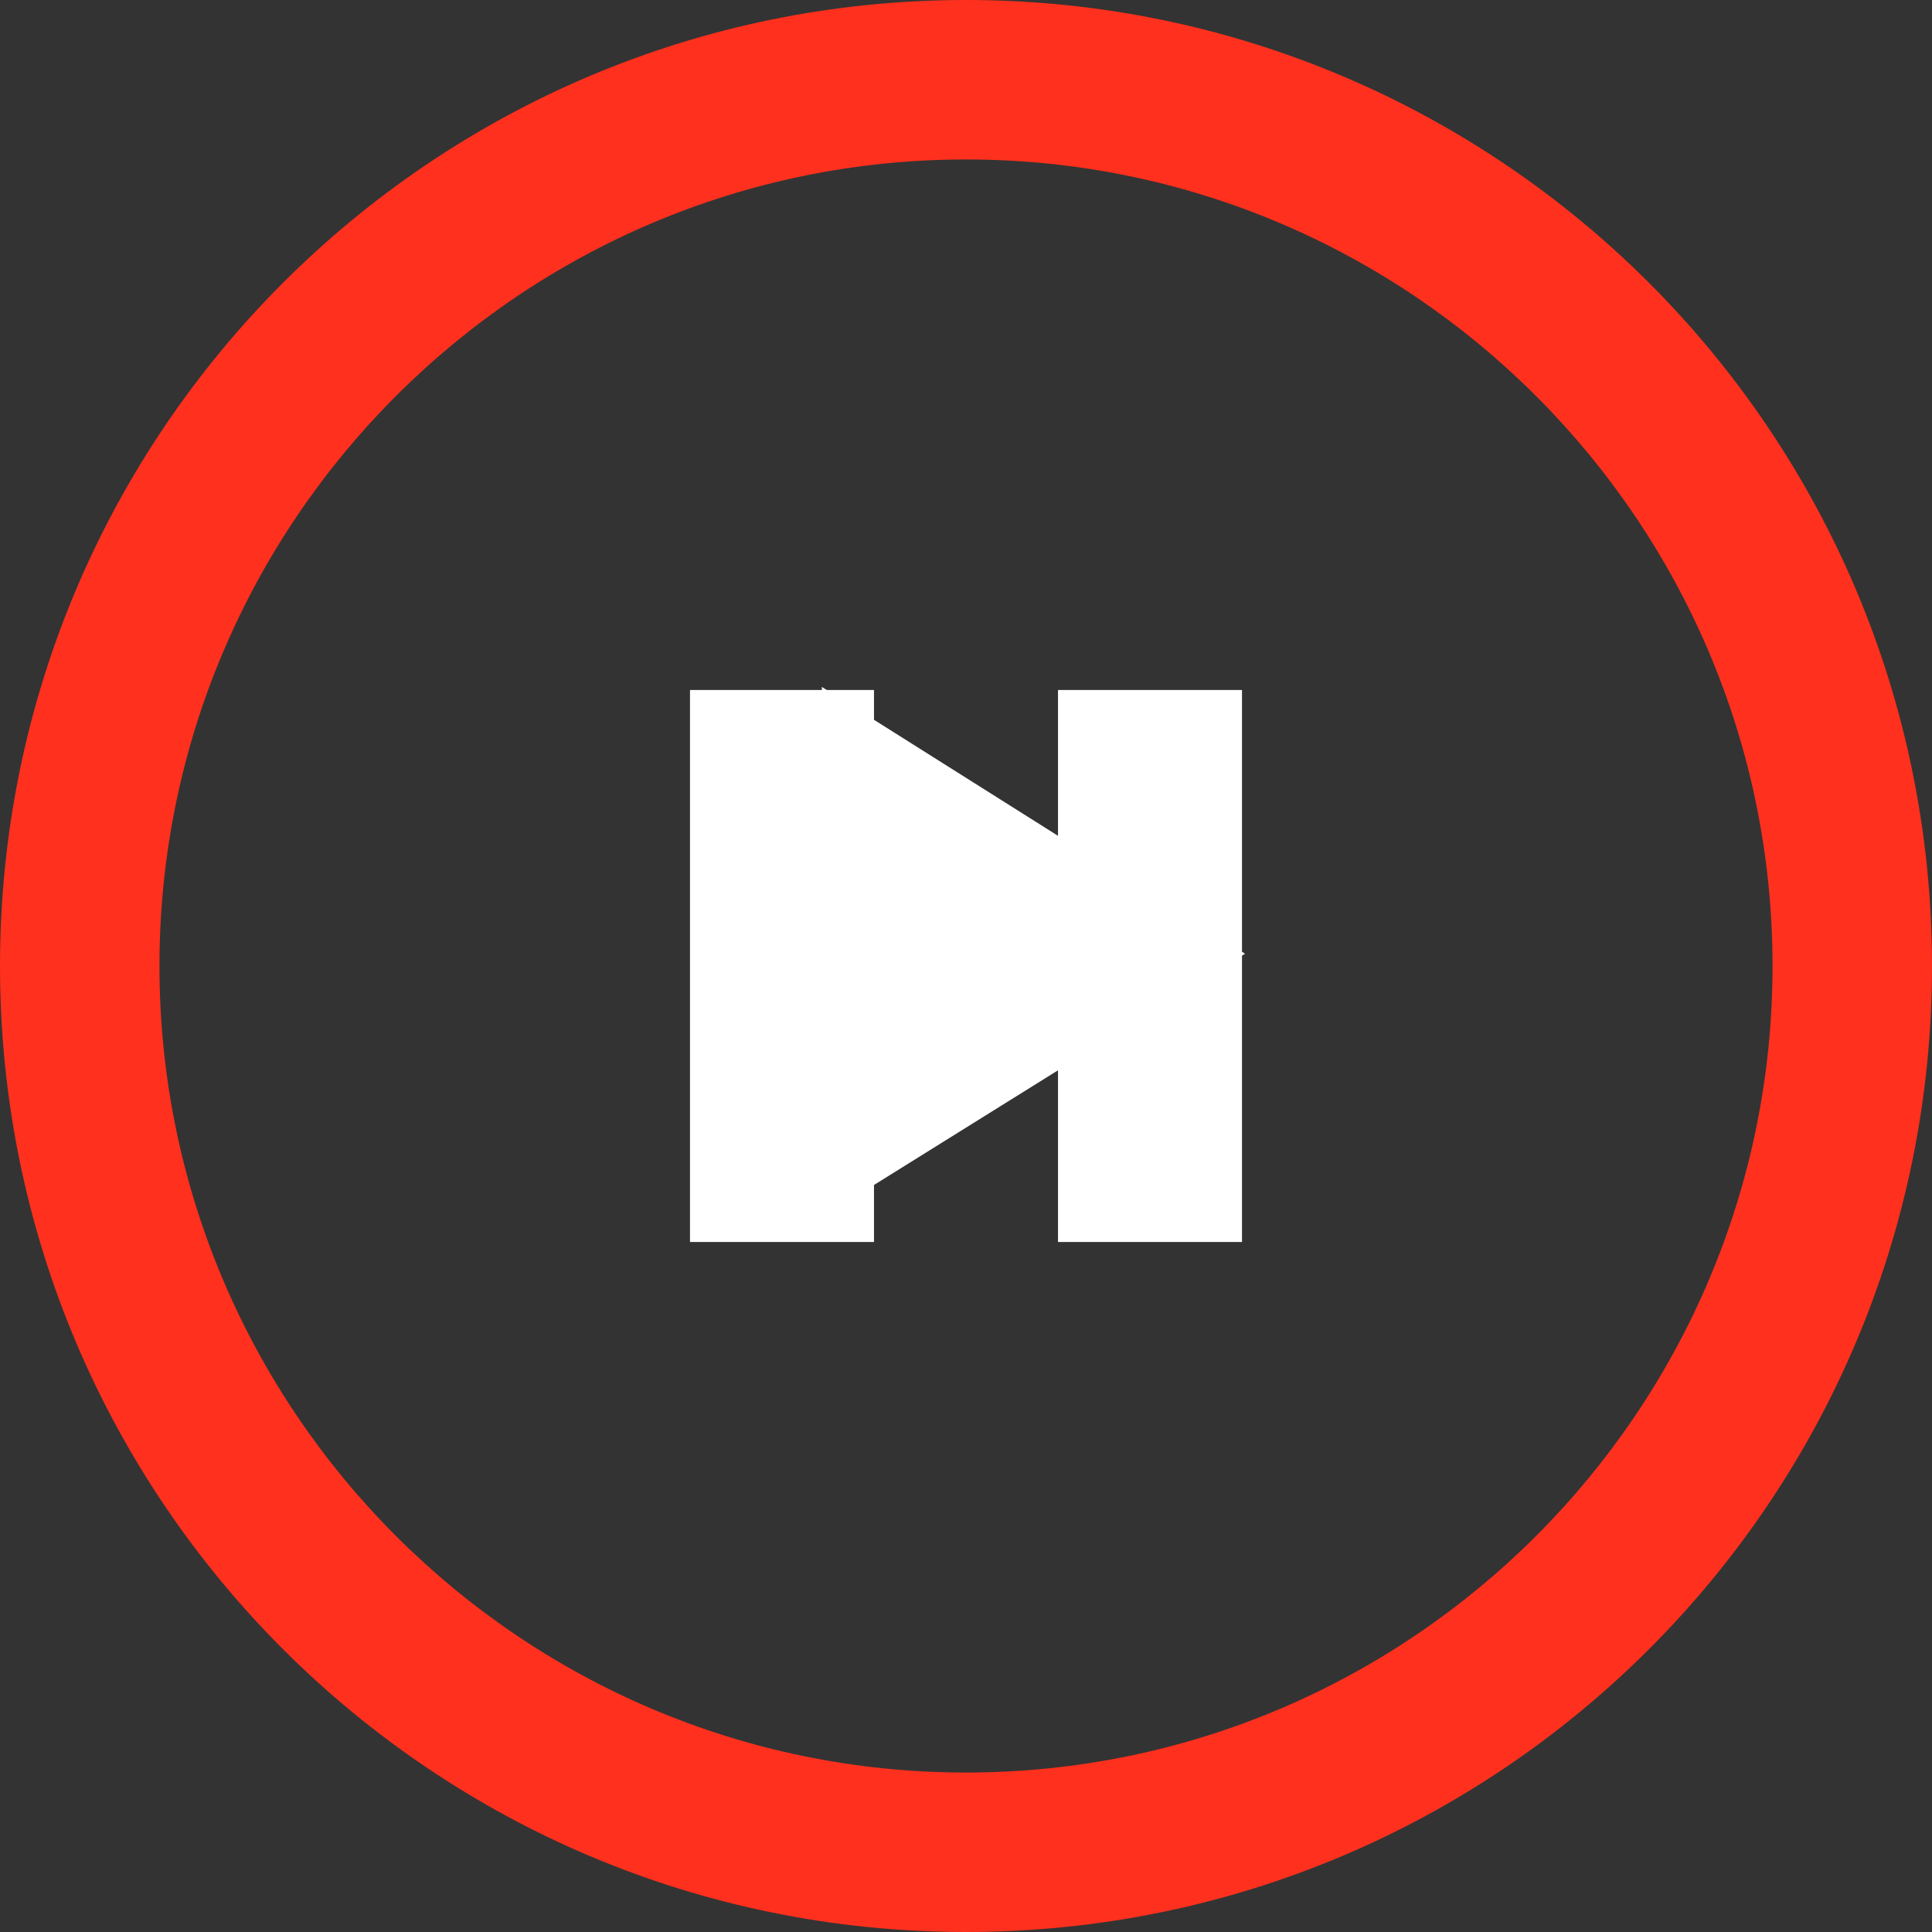 <?xml version="1.0" encoding="utf-8"?>
<!-- Generator: Adobe Illustrator 23.0.0, SVG Export Plug-In . SVG Version: 6.00 Build 0)  -->
<svg version="1.1" id="Layer_1" xmlns="http://www.w3.org/2000/svg" xmlns:xlink="http://www.w3.org/1999/xlink" x="0px" y="0px"
	 viewBox="0 0 63 63" style="enable-background:new 0 0 63 63;" xml:space="preserve">
<rect x="0" y="0" width="63" height="63" fill="#333333" stroke="none"/>
<style type="text/css">
	.st0{fill:#FFFFFF;}
	.st1{fill-rule:evenodd;clip-rule:evenodd;fill:#FF301D;}
	.st2{fill-rule:evenodd;clip-rule:evenodd;fill:#FFFFFF;}
</style>
<g>
	<rect x="22.5" y="22.5" class="st0" width="6" height="18"/>
	<rect x="34.5" y="22.5" class="st0" width="6" height="18"/>
</g>
<title>play-right-arrow-control-circular-button copy 5</title>
<desc>Created with Sketch.</desc>
<g id="Page-1">
	<g id="Home-HD" transform="translate(-252, -746)">
		<g id="Play-showreel-Copy" transform="translate(209, 746)">
			<g id="Video-play">
				<g id="play-right-arrow-control-circular-button-copy-6" transform="translate(43, 0)">
					<path id="play-right-arrow-control-circular-button-copy-5" class="st1" d="M31.5,0C14.1,0,0,14.1,0,31.5
						C0,48.9,14.1,63,31.5,63C48.9,63,63,48.9,63,31.5C63,14.1,48.9,0,31.5,0z M31.5,57.8C17,57.8,5.2,46,5.2,31.5
						C5.2,17,17,5.2,31.5,5.2C46,5.2,57.8,17,57.8,31.5C57.8,46,46,57.8,31.5,57.8z"/>
					<polygon id="Path" class="st2" points="26.8,39.7 40.6,31.1 26.8,22.4 					"/>
				</g>
			</g>
		</g>
	</g>
</g>
</svg>
